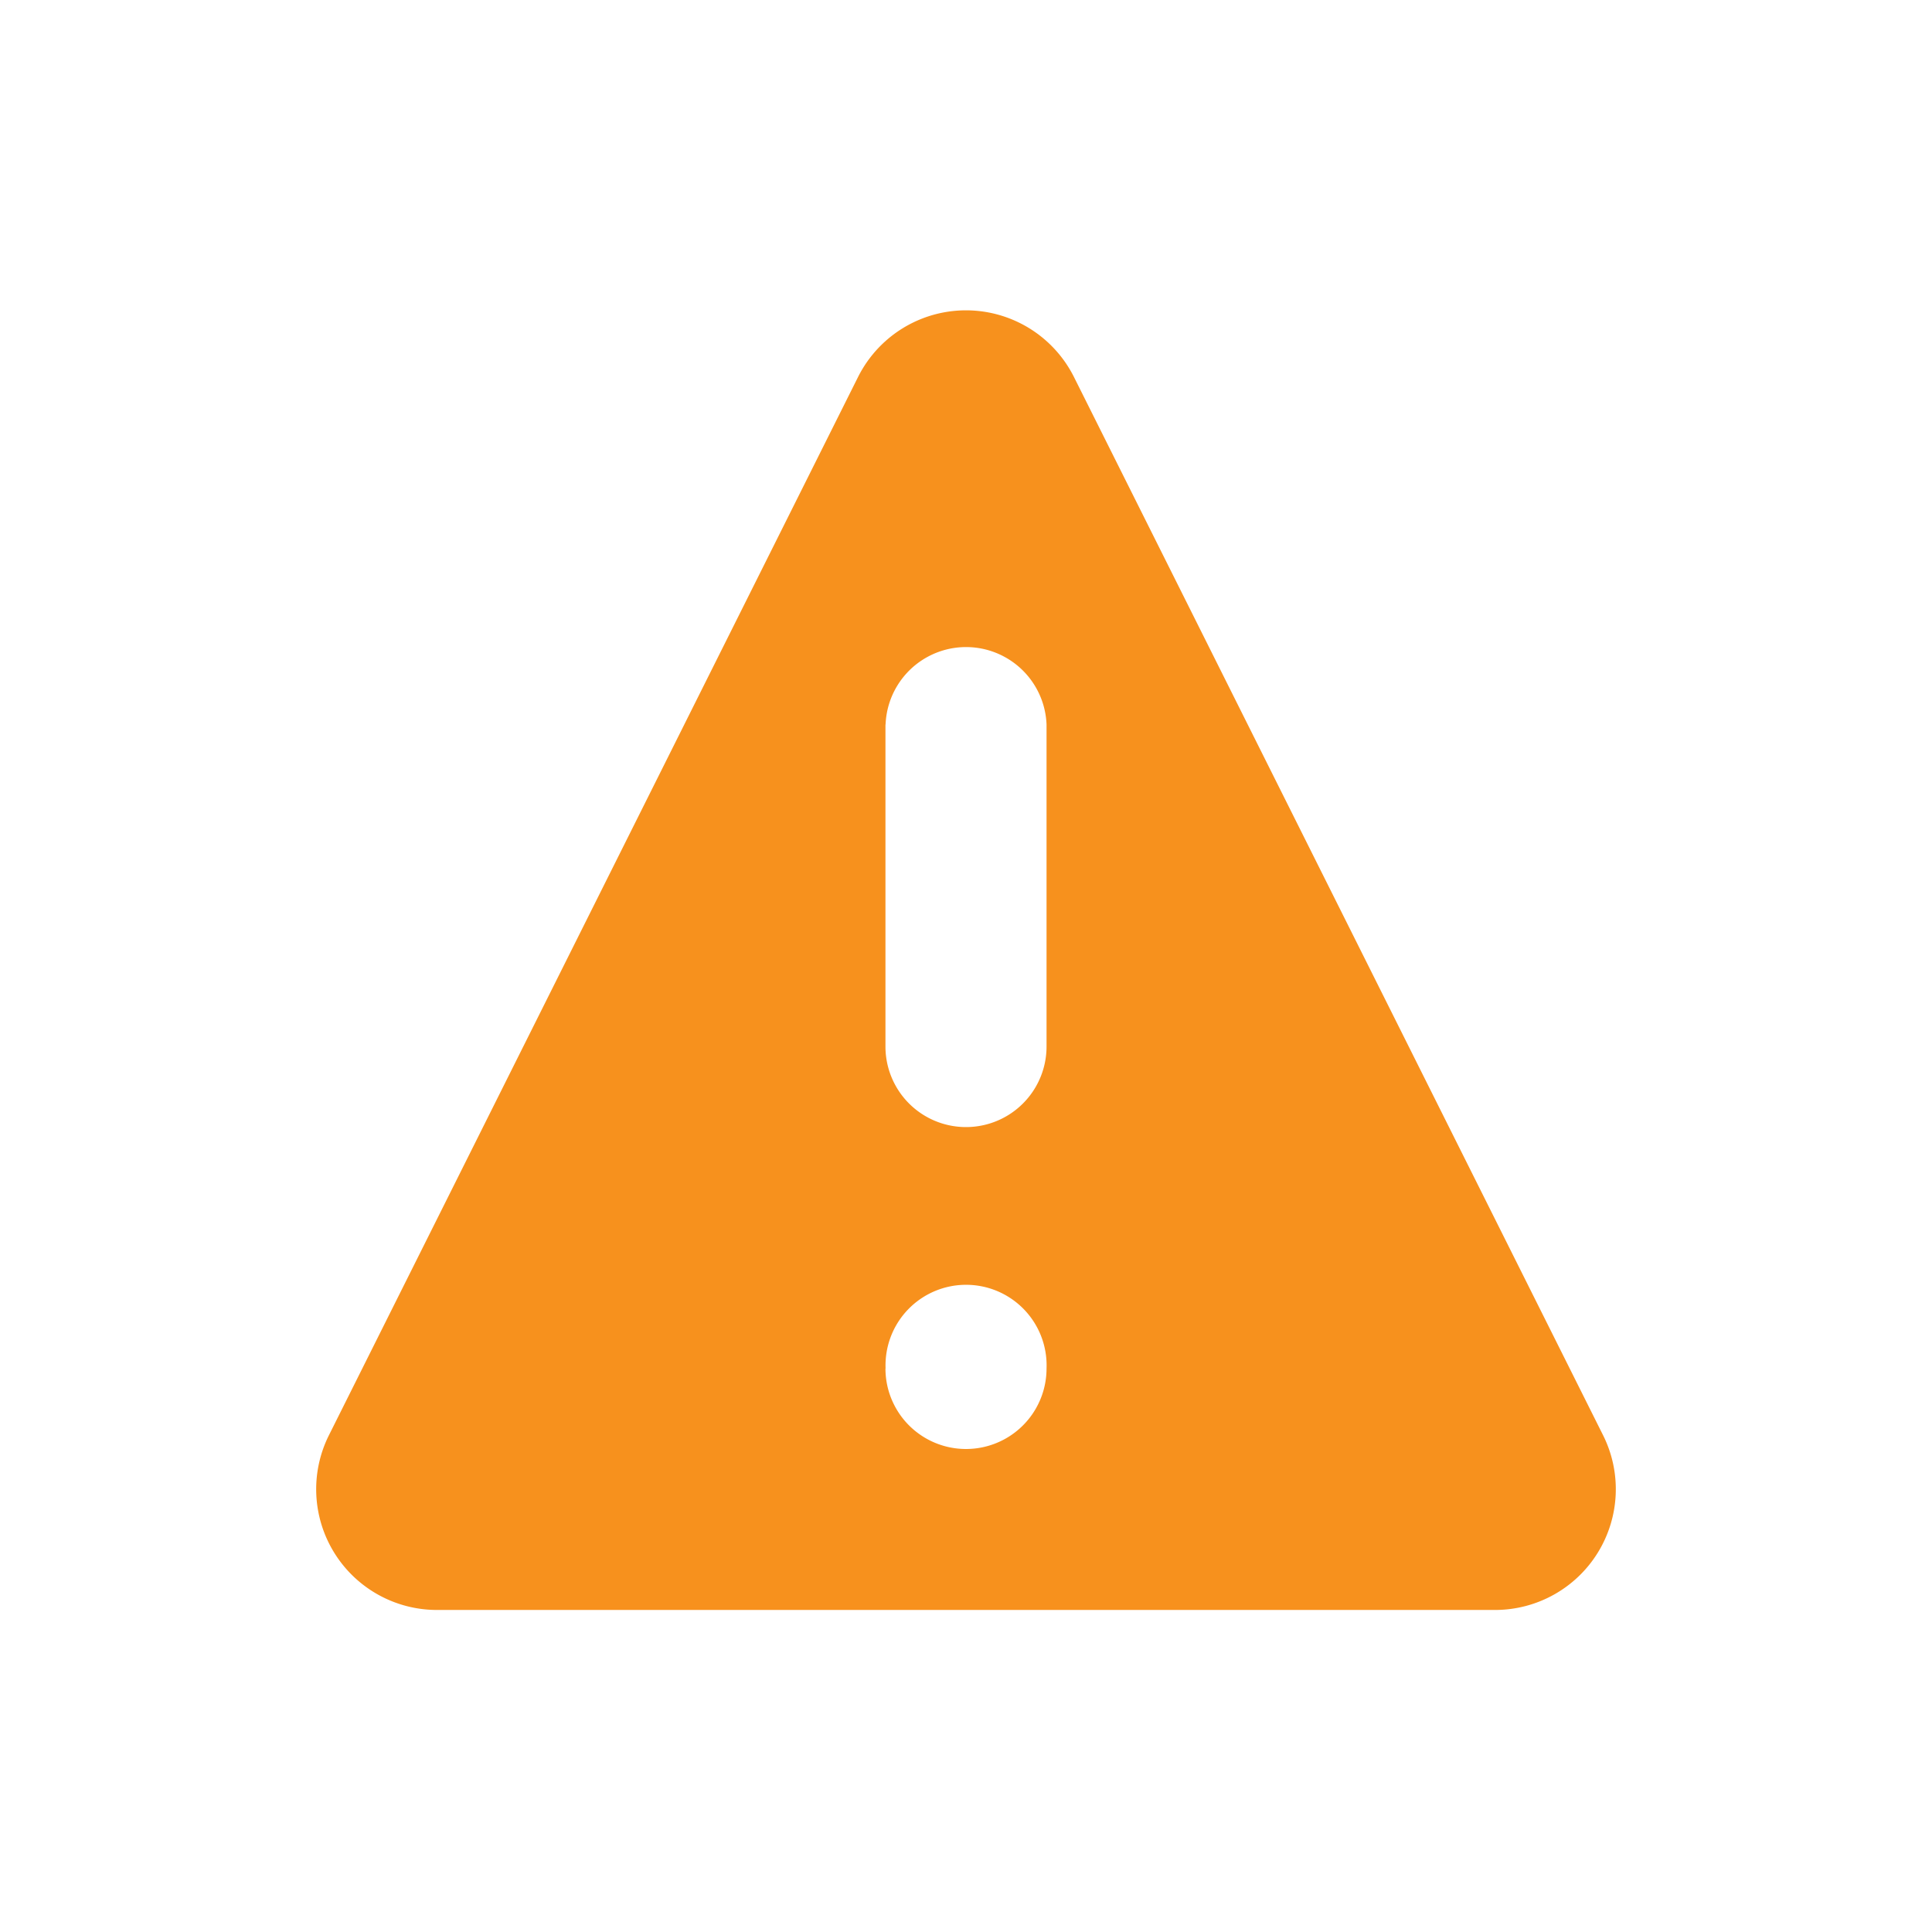 <svg width="16" height="16" viewBox="0 0 16 16" fill="none" xmlns="http://www.w3.org/2000/svg">
    <path fill-rule="evenodd" clip-rule="evenodd" d="M8.894 3.122a1 1 0 0 0-1.788 0l-4.382 8.764a1 1 0 0 0 .894 1.447h8.764a1 1 0 0 0 .894-1.447L8.894 3.122zM7.334 6a.667.667 0 0 1 1.333 0v2.667a.667.667 0 1 1-1.334 0V6zm0 5.333a.667.667 0 1 1 1.333 0 .667.667 0 0 1-1.334 0z" fill="#F7911D"/>
</svg>
